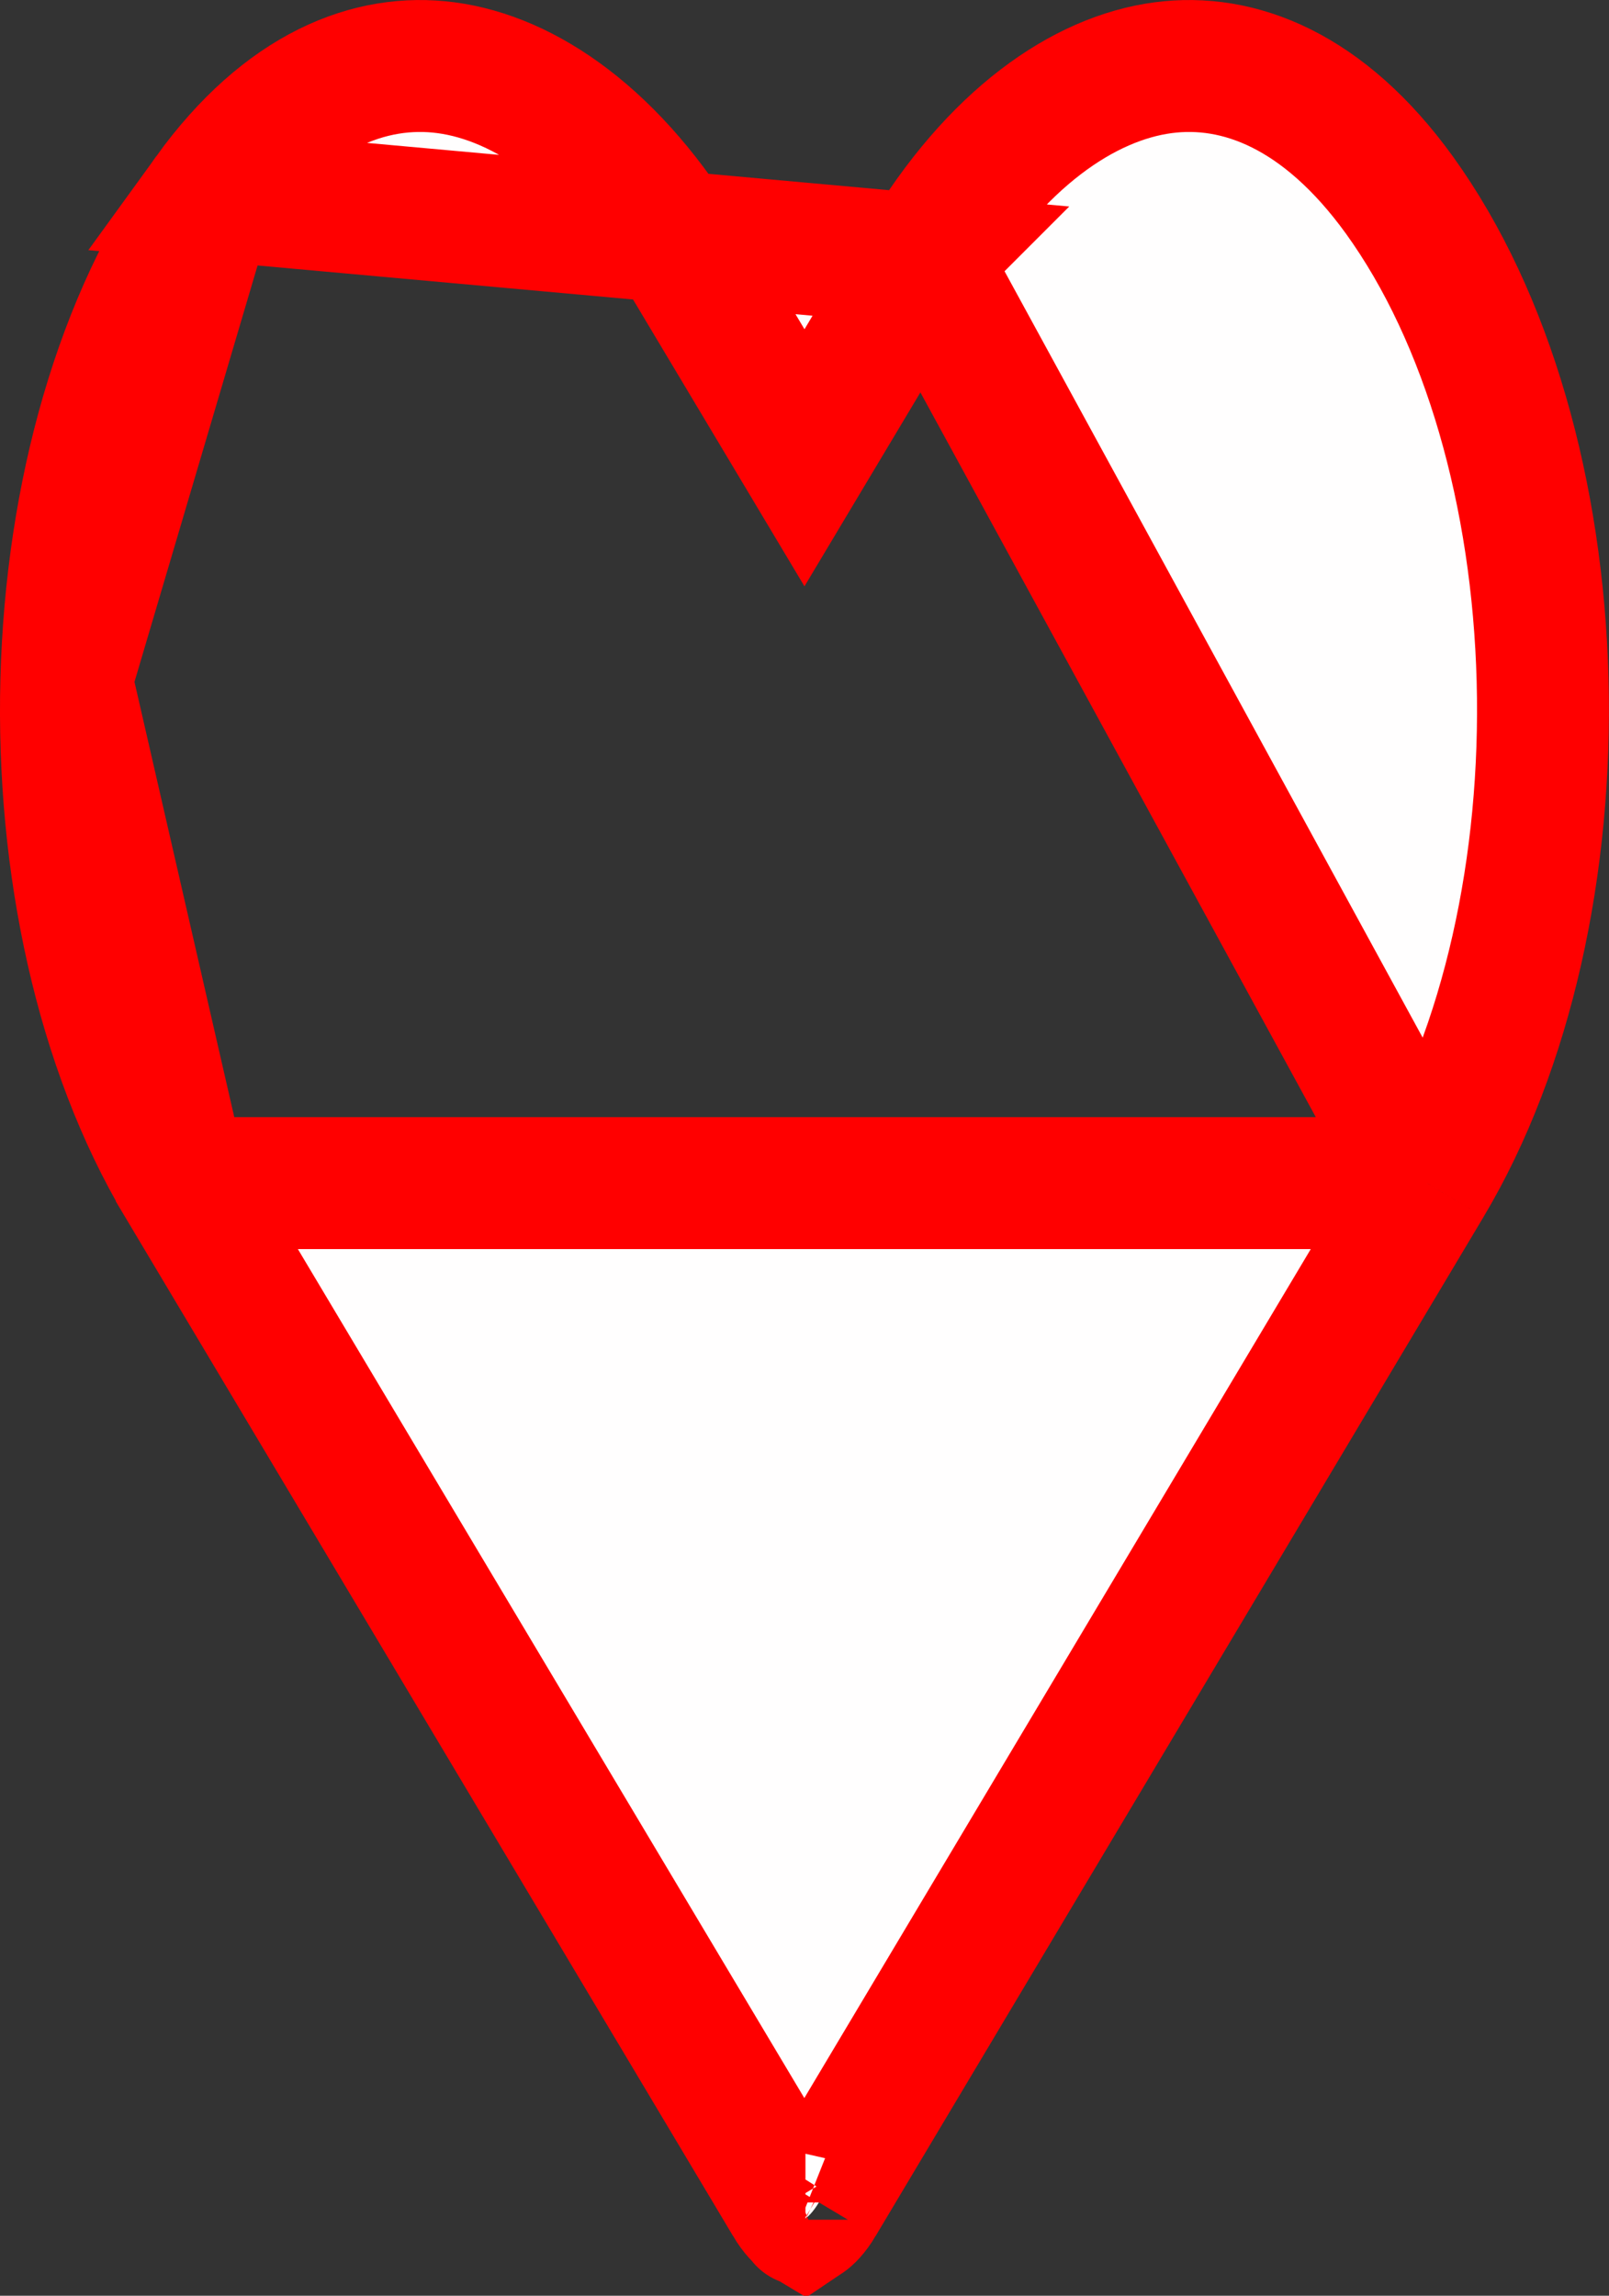 <svg width="61" height="87" viewBox="0 0 61 87" fill="none" xmlns="http://www.w3.org/2000/svg">
<rect x="0" y="0" width="61" height="87" fill="#333333" stroke="none"/>
<path d="M34.993 9.834L34.992 9.835L32.645 13.76L30.499 17.348L28.354 13.76L26.007 9.835L26.005 9.832C23.261 5.227 19.907 2.965 16.913 2.567C14.04 2.184 10.81 3.43 7.949 7.386L34.993 9.834ZM34.993 9.834C37.744 5.227 41.098 2.965 44.09 2.567C46.961 2.184 50.189 3.43 53.051 7.387C56.416 12.05 58.296 18.756 58.482 25.76C58.668 32.757 57.153 39.718 54.097 44.835L54.097 44.836M34.993 9.834L54.097 44.836M54.097 44.836L31.045 83.463C31.045 83.463 31.045 83.463 31.045 83.464C30.822 83.838 30.627 84.011 30.526 84.079C30.514 84.088 30.503 84.094 30.494 84.1C30.484 84.094 30.473 84.088 30.461 84.079C30.36 84.011 30.165 83.838 29.942 83.464C29.942 83.464 29.942 83.463 29.942 83.463L6.89 44.837C6.89 44.836 6.89 44.836 6.89 44.836M54.097 44.836L6.89 44.836M6.89 44.836C3.84 39.719 2.328 32.757 2.515 25.76M6.89 44.836L2.515 25.76M2.515 25.76C2.703 18.756 4.583 12.049 7.949 7.386L2.515 25.76ZM30.451 84.12C30.451 84.12 30.452 84.12 30.455 84.119C30.453 84.12 30.451 84.121 30.451 84.12ZM30.532 84.119C30.535 84.12 30.536 84.12 30.536 84.12C30.536 84.12 30.534 84.12 30.532 84.119Z" fill="#FFFEFE" stroke="#FF0000" stroke-width="5"/>
</svg>
